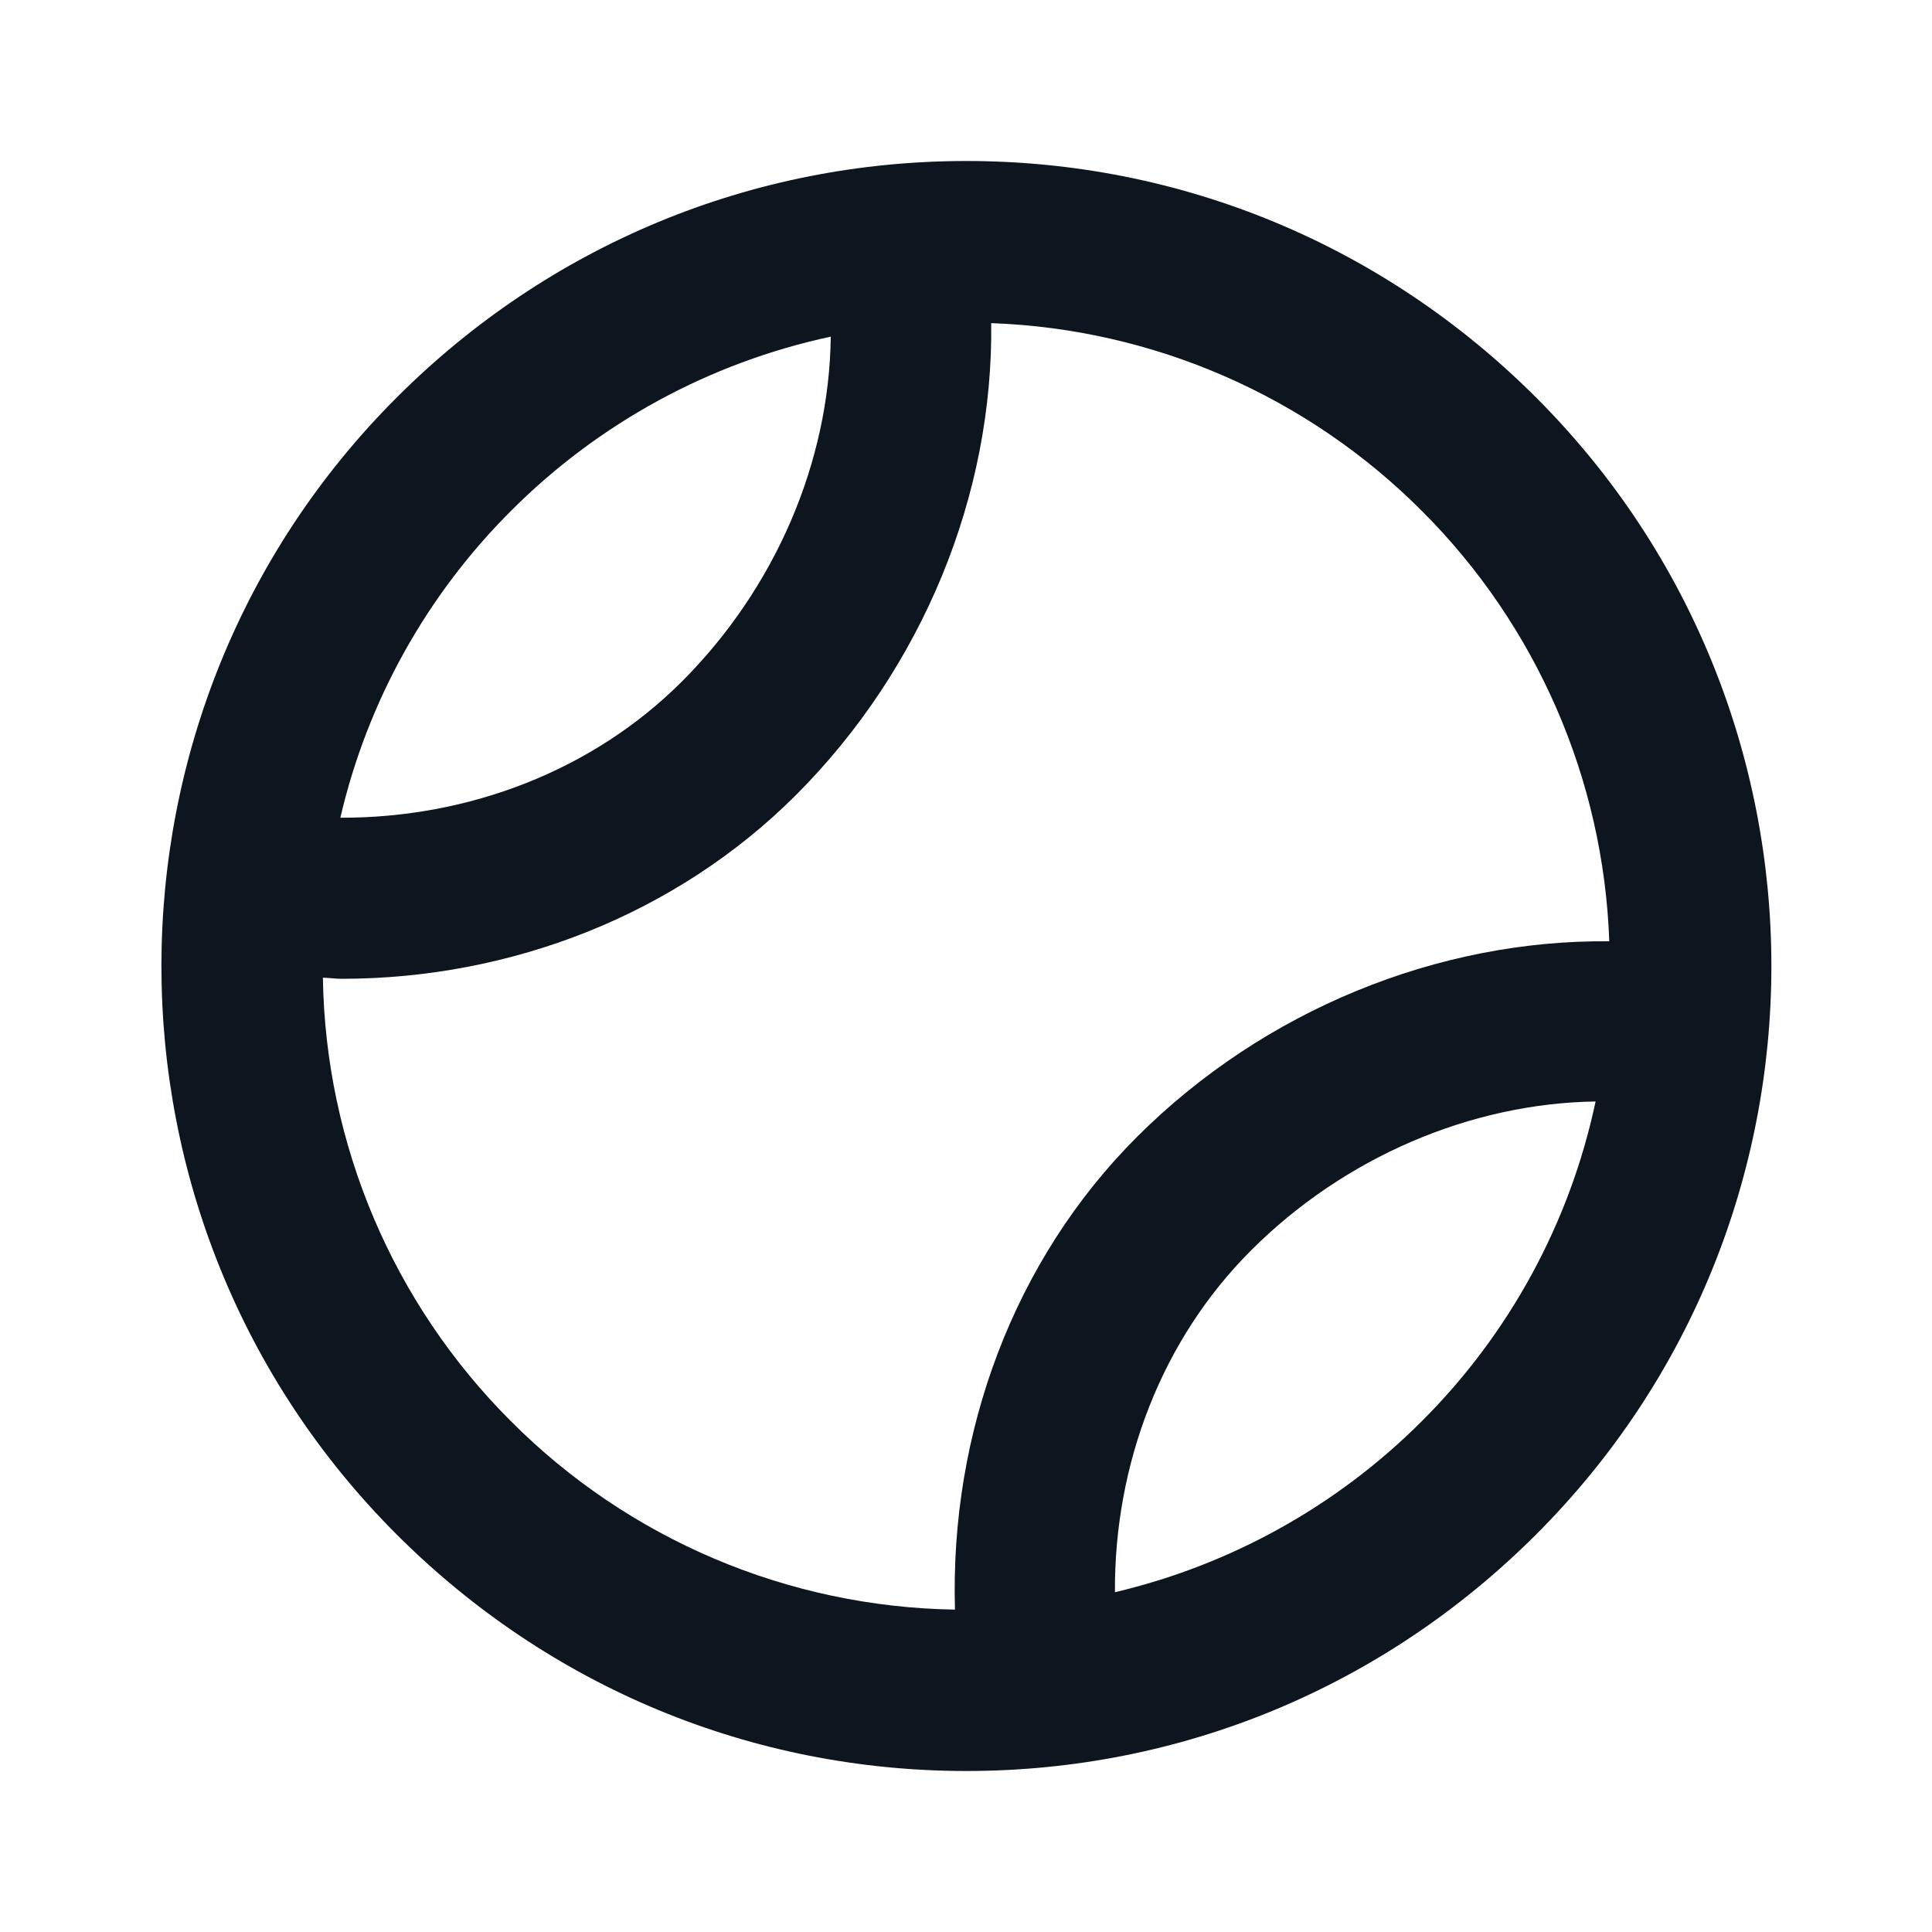 <svg width="24" height="24" viewBox="0 0 24 24" fill="none" xmlns="http://www.w3.org/2000/svg">
<path d="M4.931 19.065C6.826 20.958 9.338 22 12.005 22C14.672 22 17.184 20.958 19.079 19.065C22.98 15.169 22.98 8.832 19.079 4.935C17.184 3.043 14.671 2 12.005 2C9.339 2 6.825 3.043 4.931 4.935C1.03 8.831 1.03 15.169 4.931 19.065ZM17.665 17.652C16.616 18.702 15.295 19.439 13.85 19.779C13.841 18.179 14.436 16.636 15.542 15.532C16.705 14.37 18.275 13.706 19.821 13.683C19.502 15.187 18.753 16.565 17.665 17.652ZM19.991 11.693C17.866 11.672 15.705 12.545 14.127 14.12C12.594 15.65 11.799 17.796 11.863 19.995C9.788 19.963 7.807 19.122 6.344 17.652C4.88 16.189 4.043 14.214 4.011 12.145C4.088 12.147 4.165 12.159 4.242 12.159C6.358 12.159 8.404 11.356 9.882 9.882C11.463 8.303 12.34 6.146 12.313 4.014C14.329 4.086 16.242 4.921 17.665 6.349C19.089 7.772 19.92 9.682 19.991 11.693ZM6.345 6.349C7.433 5.258 8.813 4.505 10.32 4.182C10.302 5.735 9.635 7.303 8.468 8.469C7.364 9.571 5.825 10.163 4.228 10.158C4.563 8.716 5.297 7.396 6.345 6.349Z" fill="#0D151F"/>
</svg>
